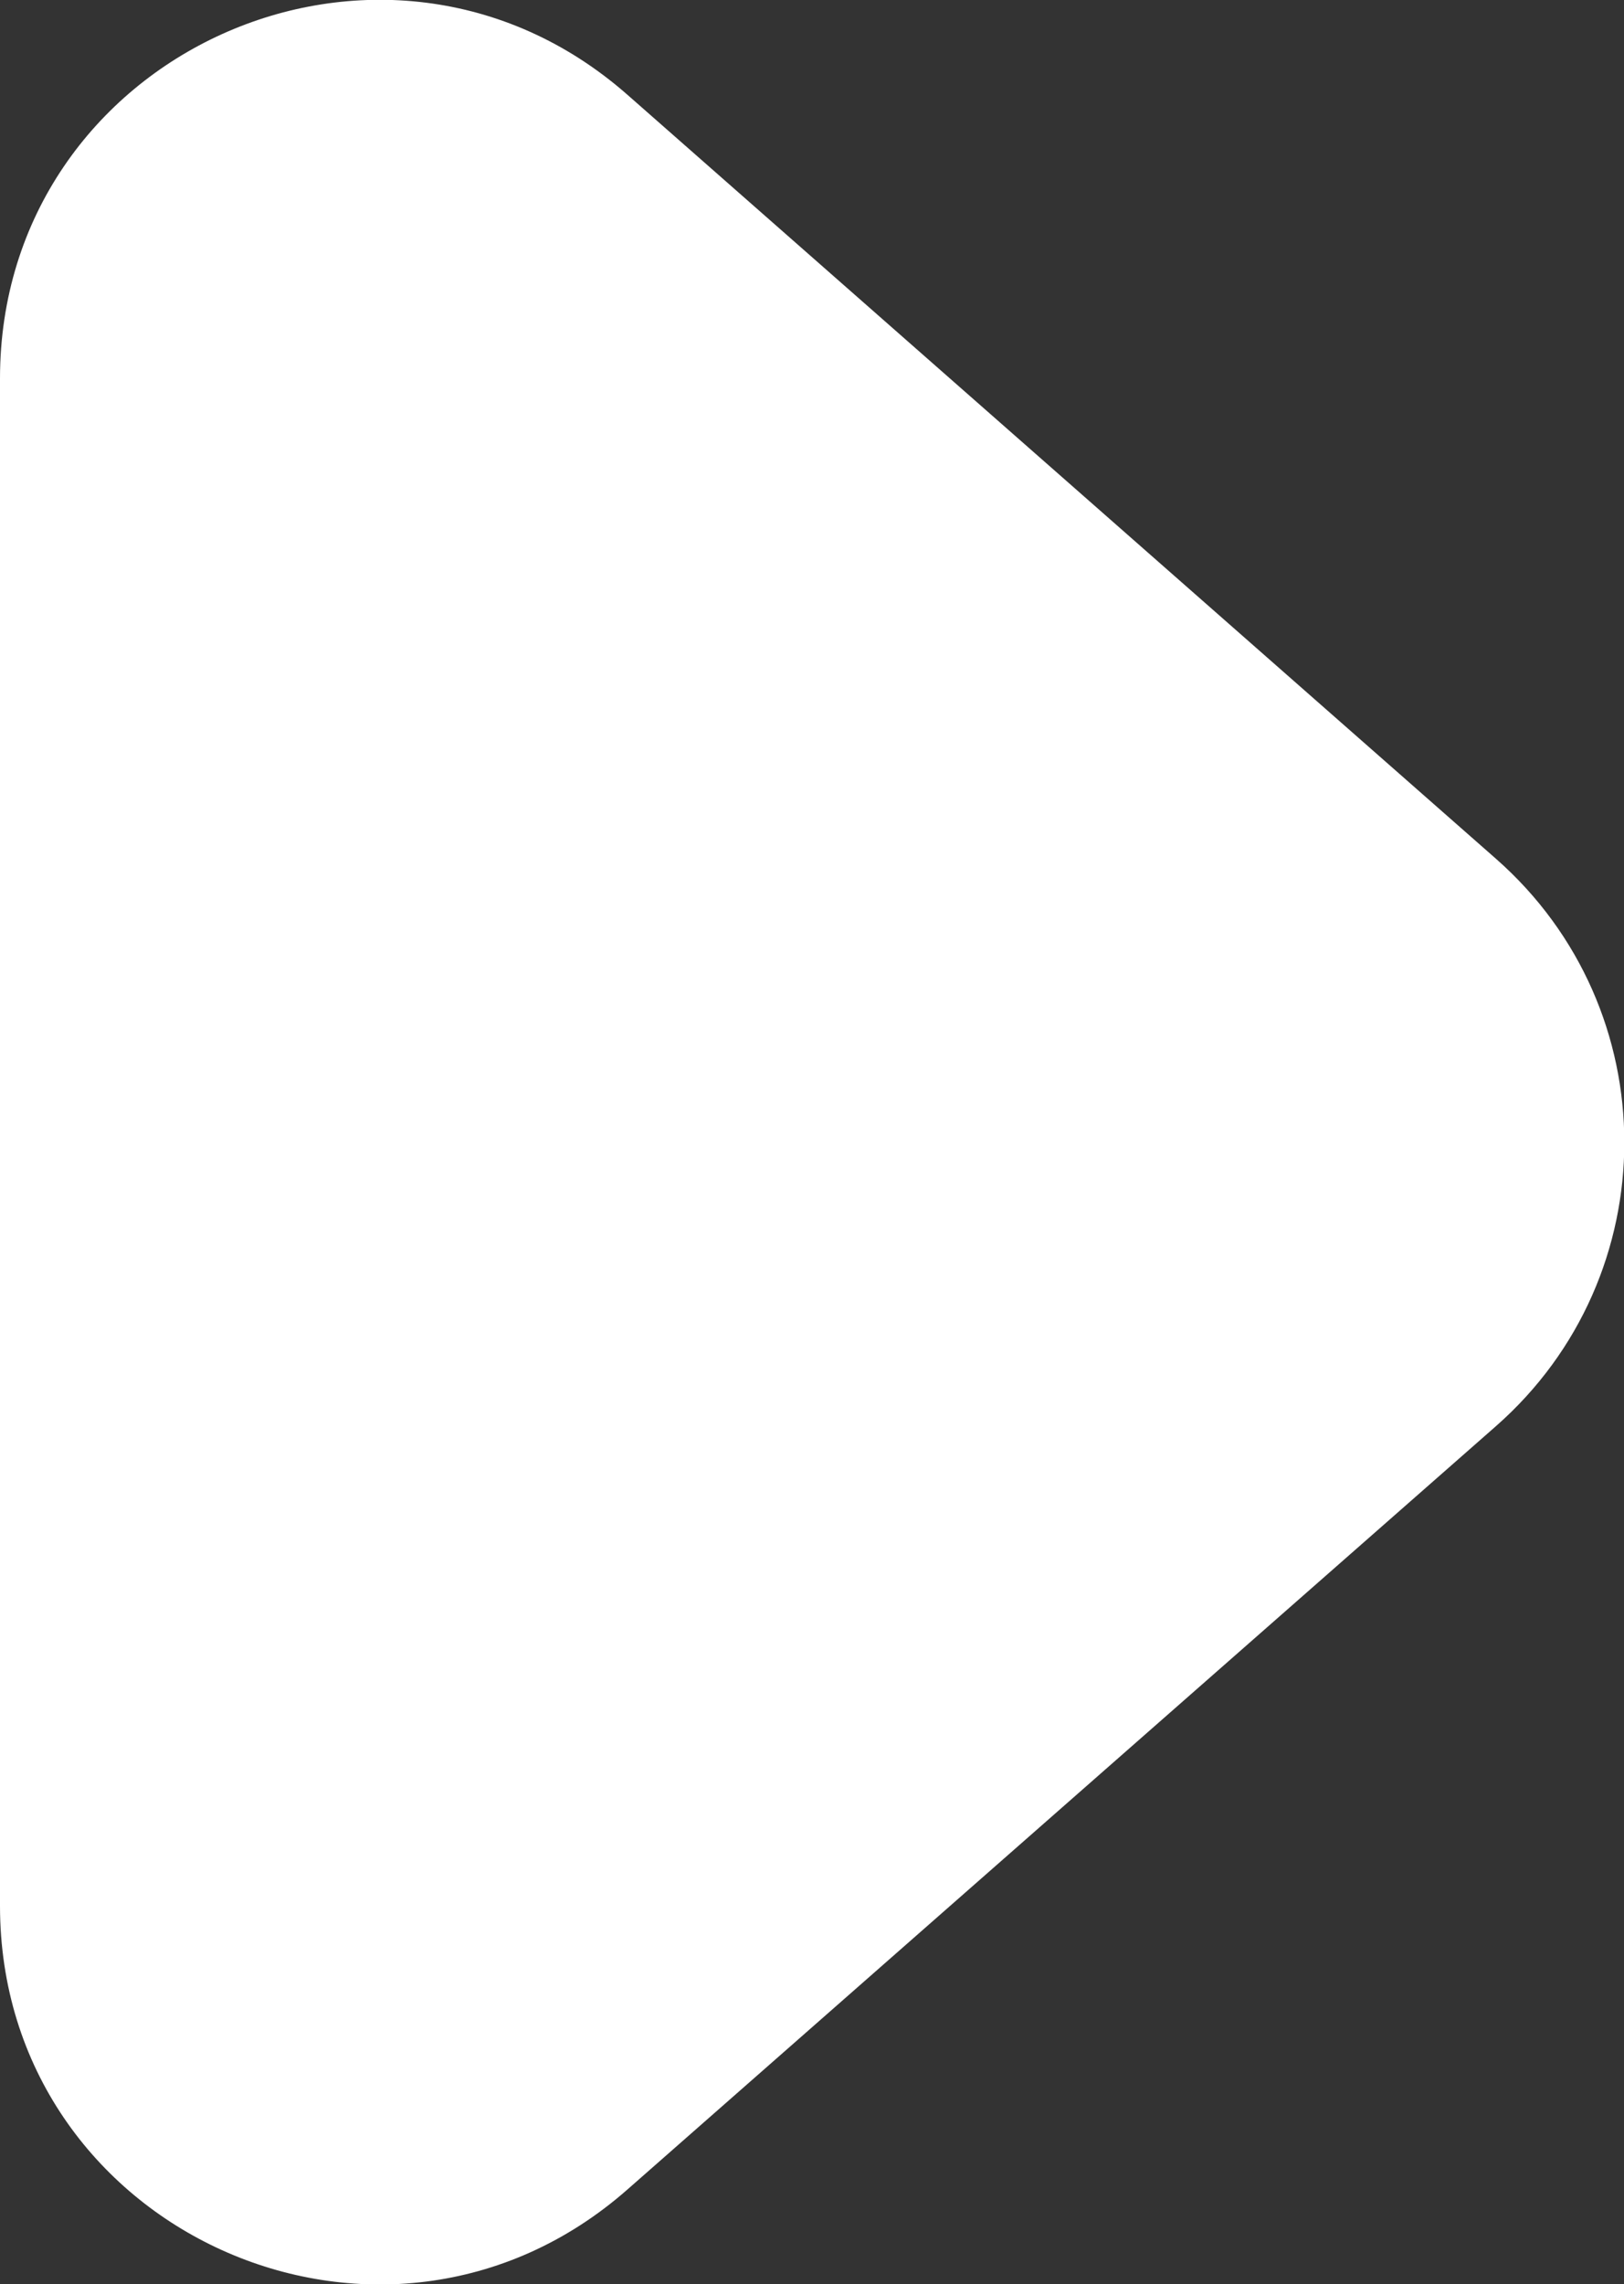 <?xml version="1.0" encoding="UTF-8"?>
<svg id="_圖層_2" data-name="圖層 2" xmlns="http://www.w3.org/2000/svg" viewBox="0 0 25.58 35.97">
  <rect x="0" y="0" width="25.58" height="35.97" fill="#333333" stroke="none"/>
  <g id="_圖層_1-2" data-name="圖層 1">
    <path d="m23.56,13.52L9.88,1.49C6.03-1.89,0,.84,0,5.96v24.05c0,5.12,6.03,7.85,9.88,4.47l13.68-12.02c2.7-2.37,2.7-6.57,0-8.94Z" style="fill: #fff;"/>
  </g>
</svg>